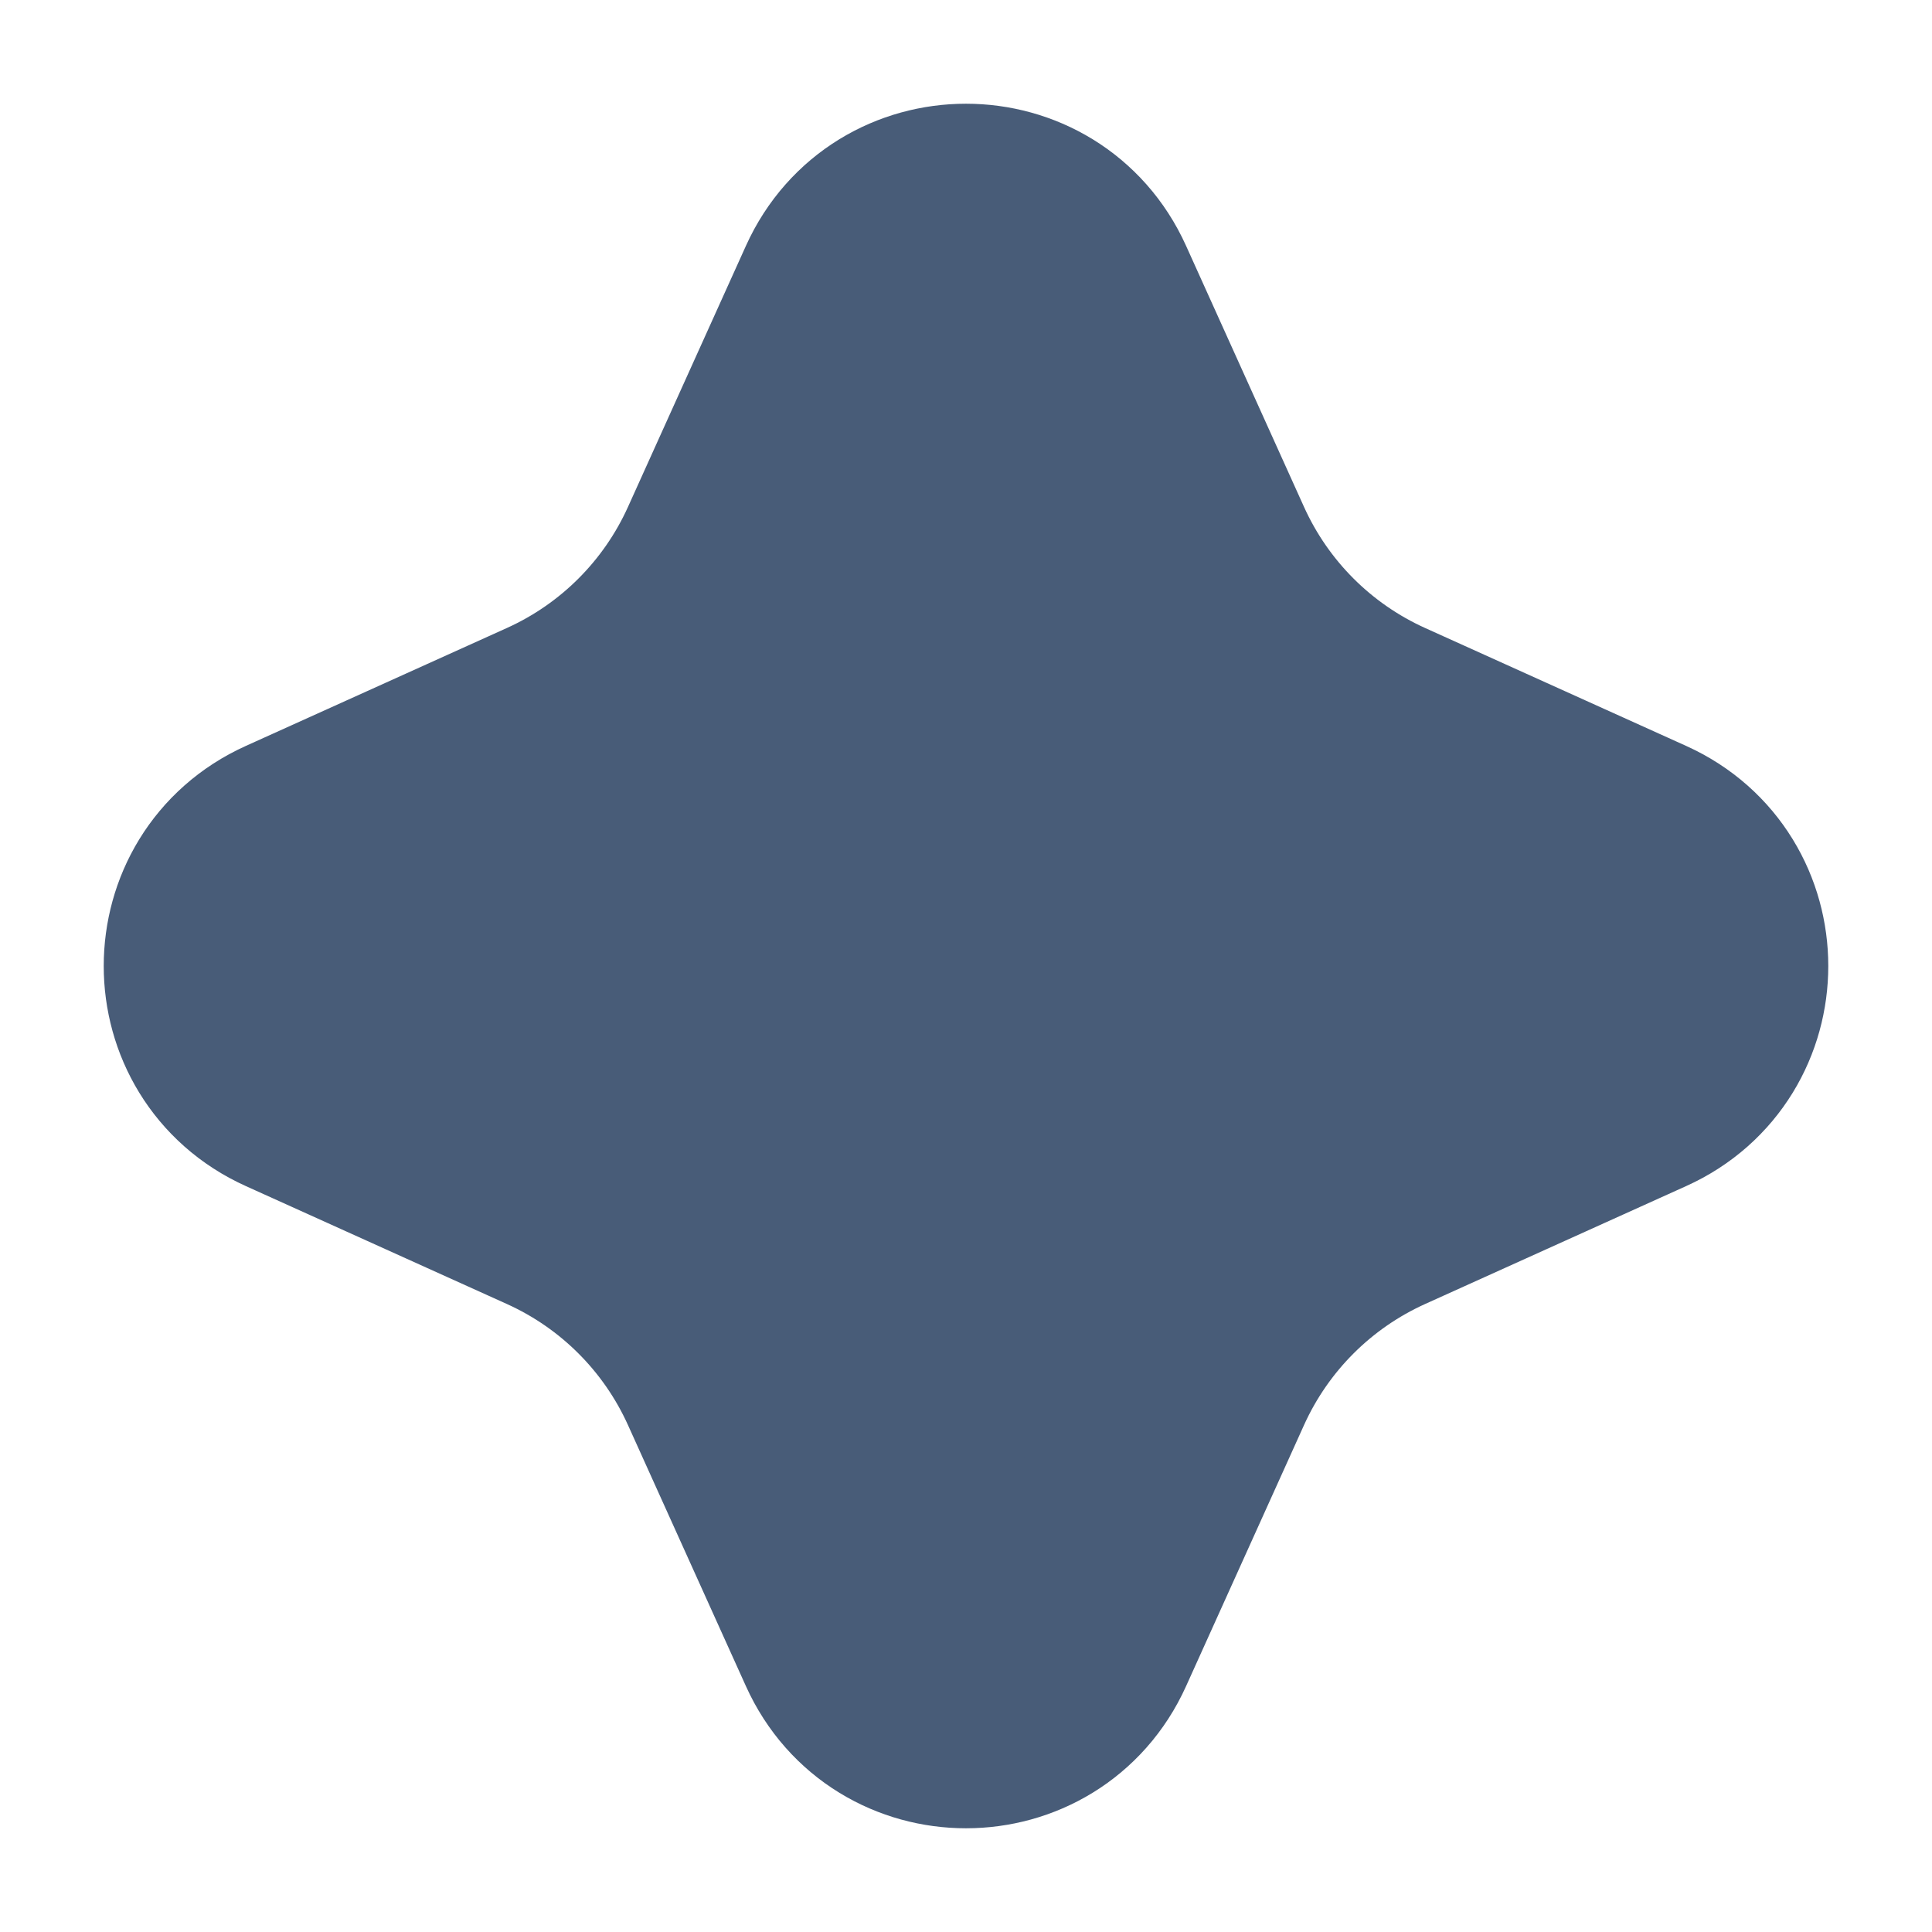 <svg width="16" height="16" viewBox="0 0 16 16" fill="none" xmlns="http://www.w3.org/2000/svg">
<path d="M8.911 13.553C8.557 14.337 7.443 14.337 7.089 13.553L6.111 11.388C5.81 10.723 5.277 10.19 4.612 9.889L2.447 8.911C1.663 8.557 1.663 7.443 2.447 7.089L4.612 6.111C5.277 5.81 5.81 5.277 6.111 4.612L7.089 2.447C7.443 1.663 8.557 1.663 8.911 2.447L9.889 4.612C10.19 5.277 10.723 5.81 11.388 6.111L13.553 7.089C14.337 7.443 14.337 8.557 13.553 8.911L11.388 9.889C10.723 10.19 10.19 10.723 9.889 11.388L8.911 13.553Z" fill="#485C78" stroke="#485C78" stroke-width="2"/>
</svg>
